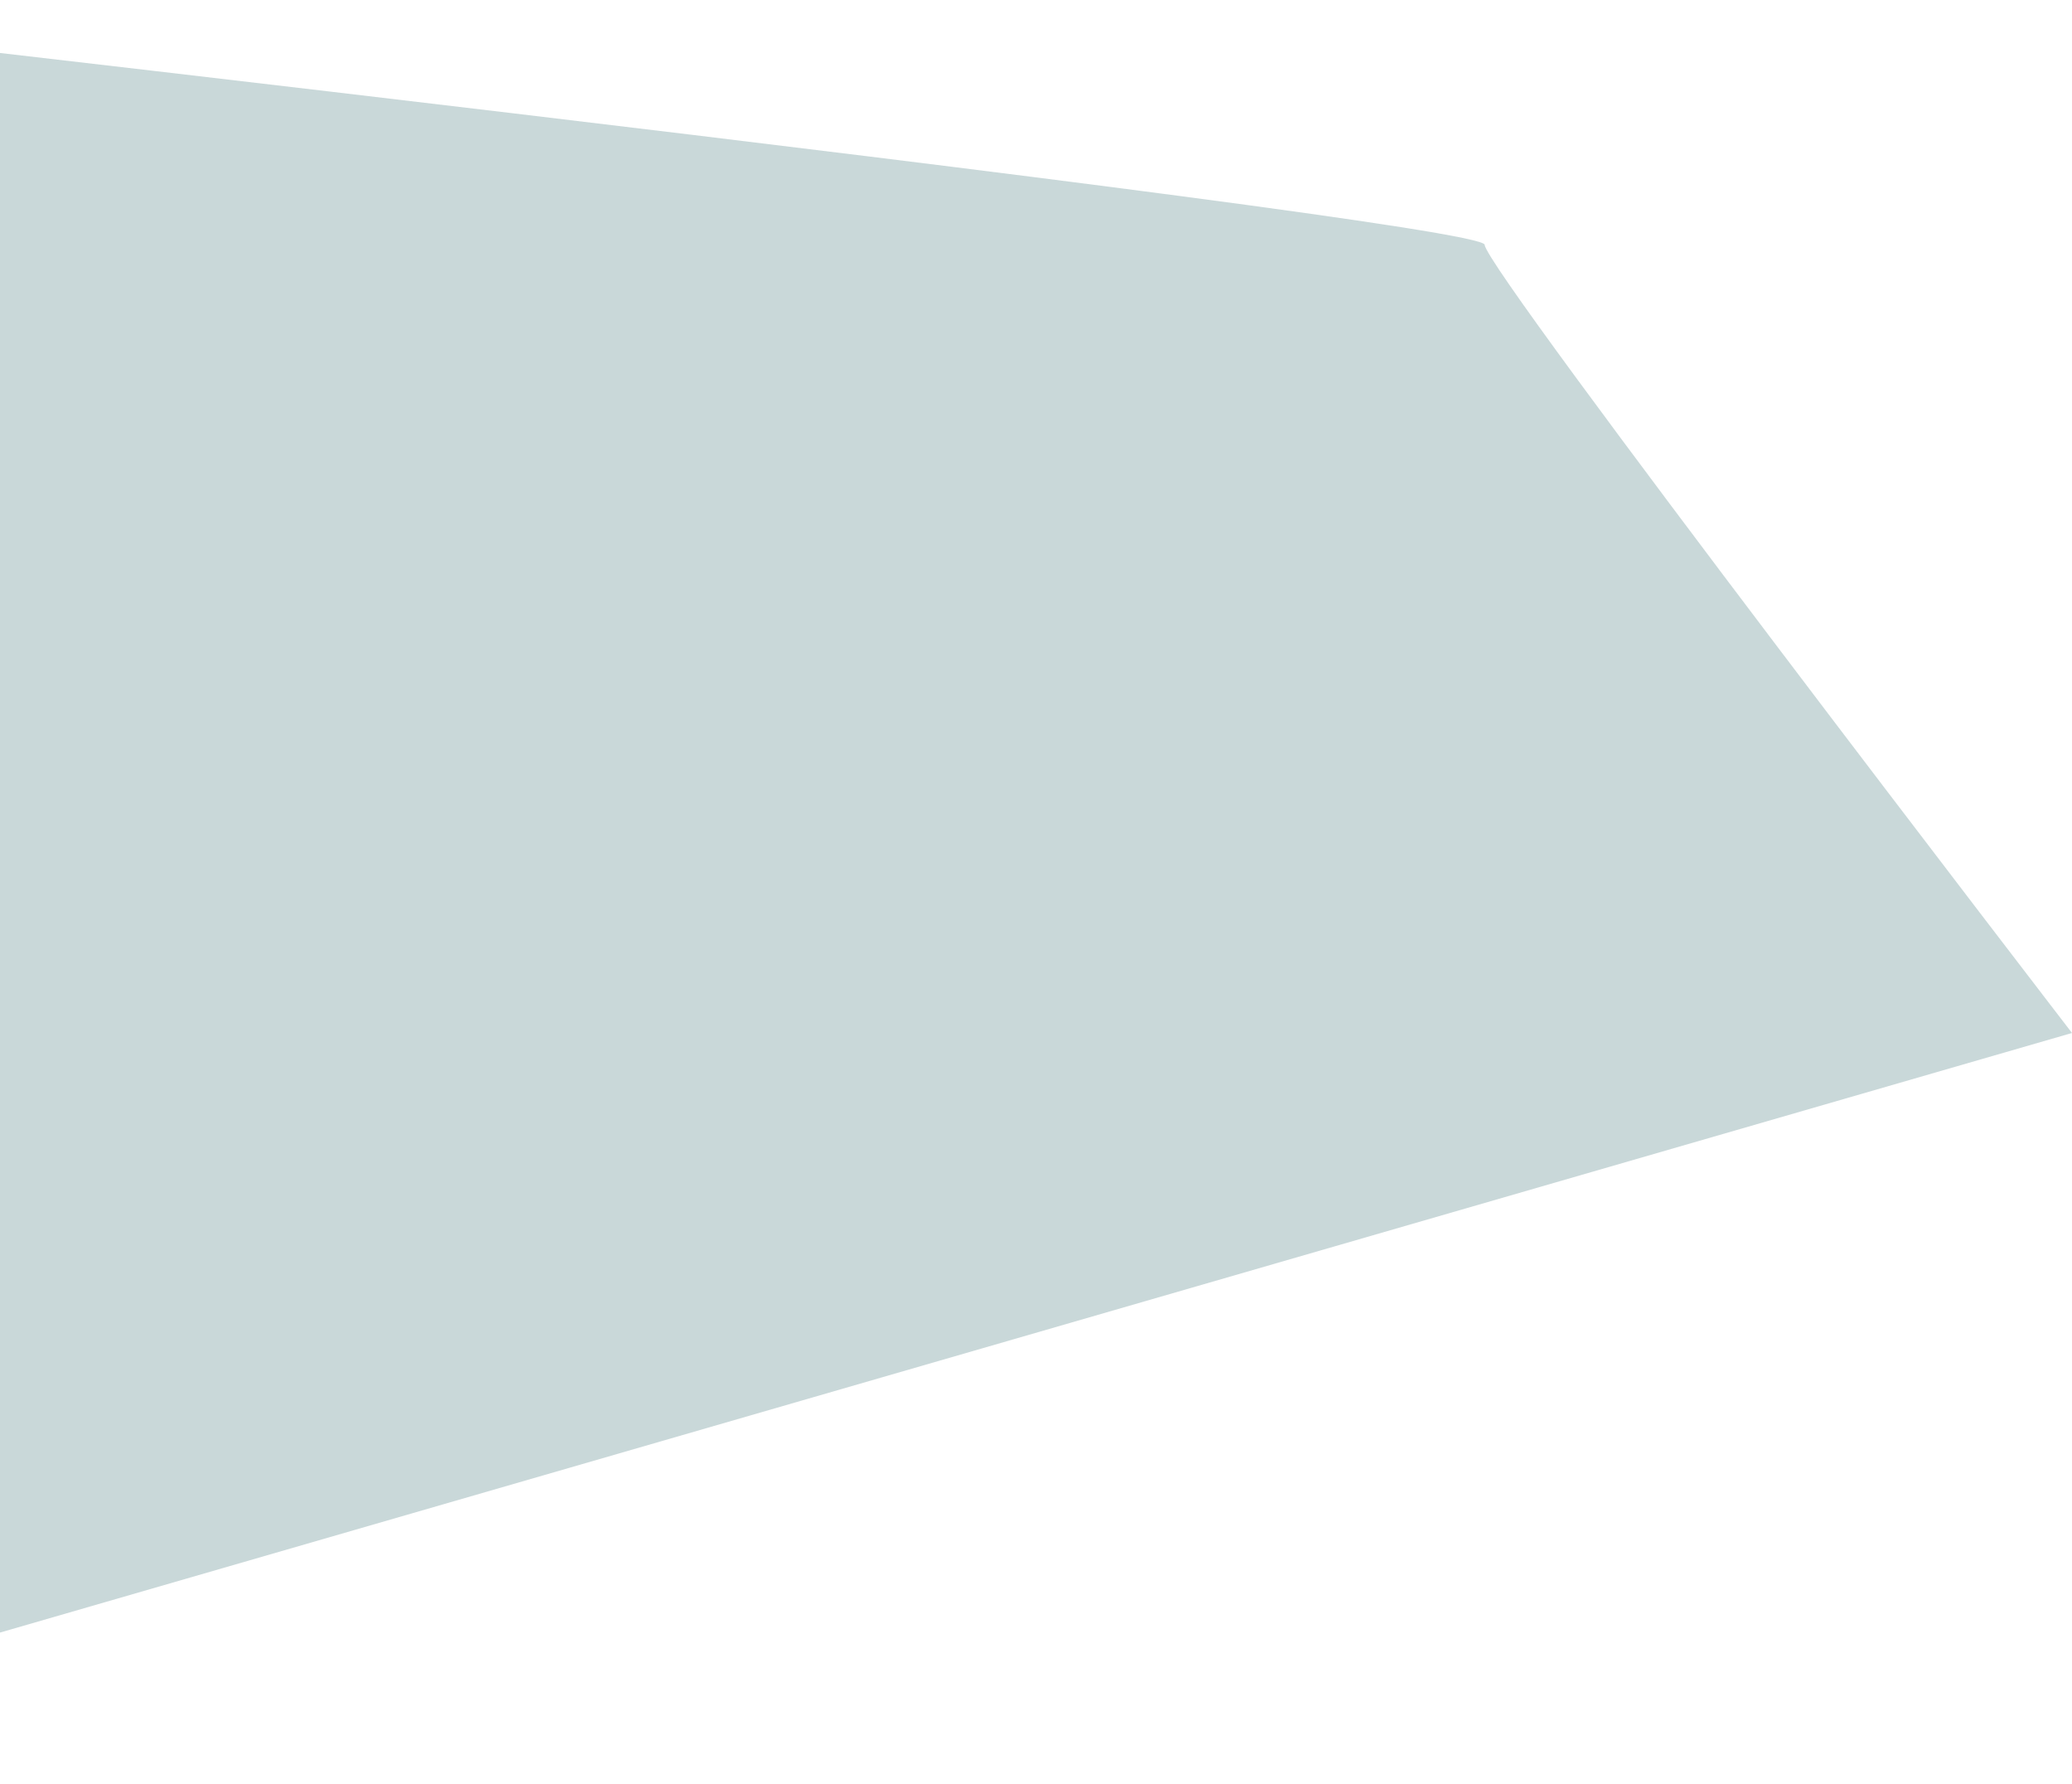 <svg xmlns="http://www.w3.org/2000/svg" xmlns:xlink="http://www.w3.org/1999/xlink" preserveAspectRatio="xMidYMid" width="1270" height="1093" viewBox="0 0 1270 1093">
  <defs>
    <style>
      .cls-1 {
        fill: #aec5c6;
        opacity: 0.67;
        fill-rule: evenodd;
      }
    </style>
  </defs>
  <path d="M-283.000,0.000 C-283.000,0.000 909.777,134.802 910.001,150.000 C910.222,165.198 1270.000,633.000 1270.000,633.000 L-320.000,1093.000 L-283.000,0.000 Z" class="cls-1"/>
</svg>
